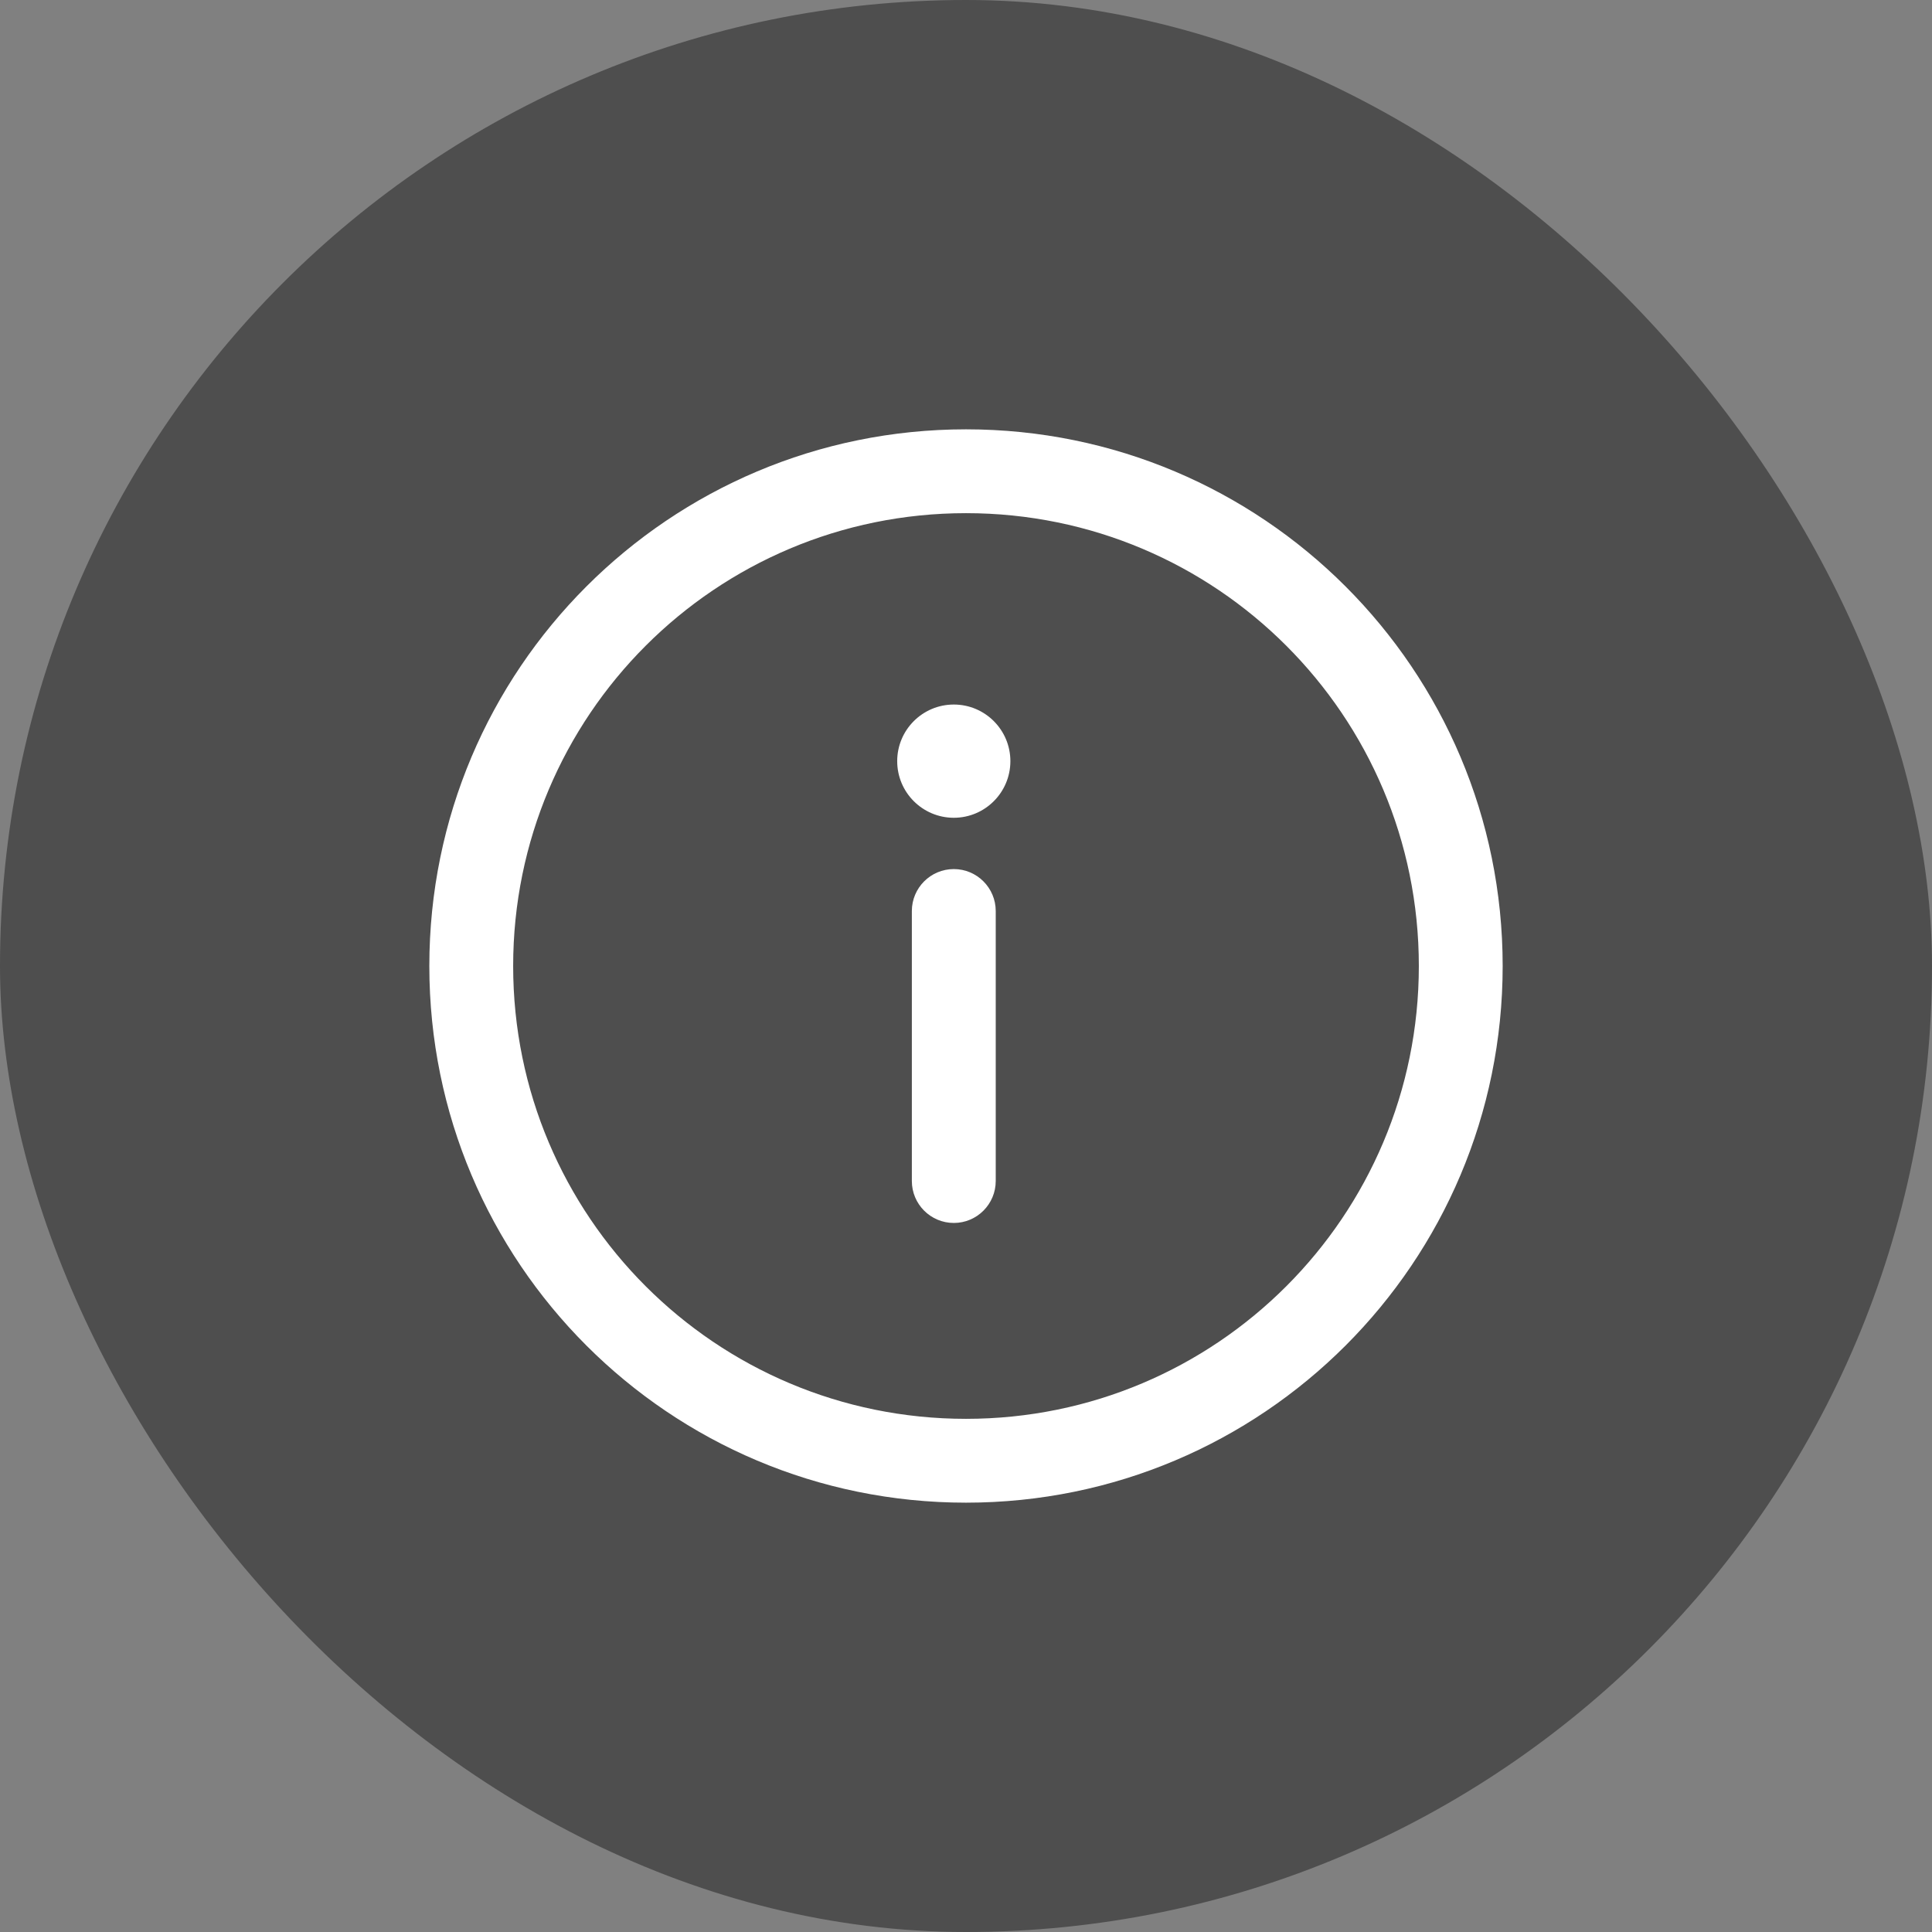 <svg width="36" height="36" viewBox="0 0 36 36" fill="none" xmlns="http://www.w3.org/2000/svg">
<rect x="0" y="0" width="36" height="36" fill="#808080" stroke="none"/>
<rect opacity="0.5" width="36" height="36" rx="18" fill="#1D1D1D"/>
<path d="M17.773 16.194C17.341 16.194 16.991 16.544 16.991 16.976V22.006C16.991 22.438 17.341 22.788 17.773 22.788C18.204 22.788 18.554 22.438 18.554 22.006V16.976C18.554 16.544 18.204 16.194 17.773 16.194Z" fill="white"/>
<path d="M17.773 15.238C18.355 15.238 18.827 14.765 18.827 14.183C18.827 13.601 18.355 13.128 17.773 13.128C17.19 13.128 16.718 13.601 16.718 14.183C16.718 14.765 17.19 15.238 17.773 15.238Z" fill="white"/>
<path d="M18 8C12.473 8 8 12.473 8 18C8 23.527 12.473 28 18 28C23.527 28 28 23.527 28 18C28 12.473 23.527 8 18 8ZM18 26.438C13.336 26.438 9.562 22.663 9.562 18C9.562 13.336 13.336 9.562 18 9.562C22.664 9.562 26.438 13.336 26.438 18C26.438 22.664 22.663 26.438 18 26.438Z" fill="white"/>
</svg>
